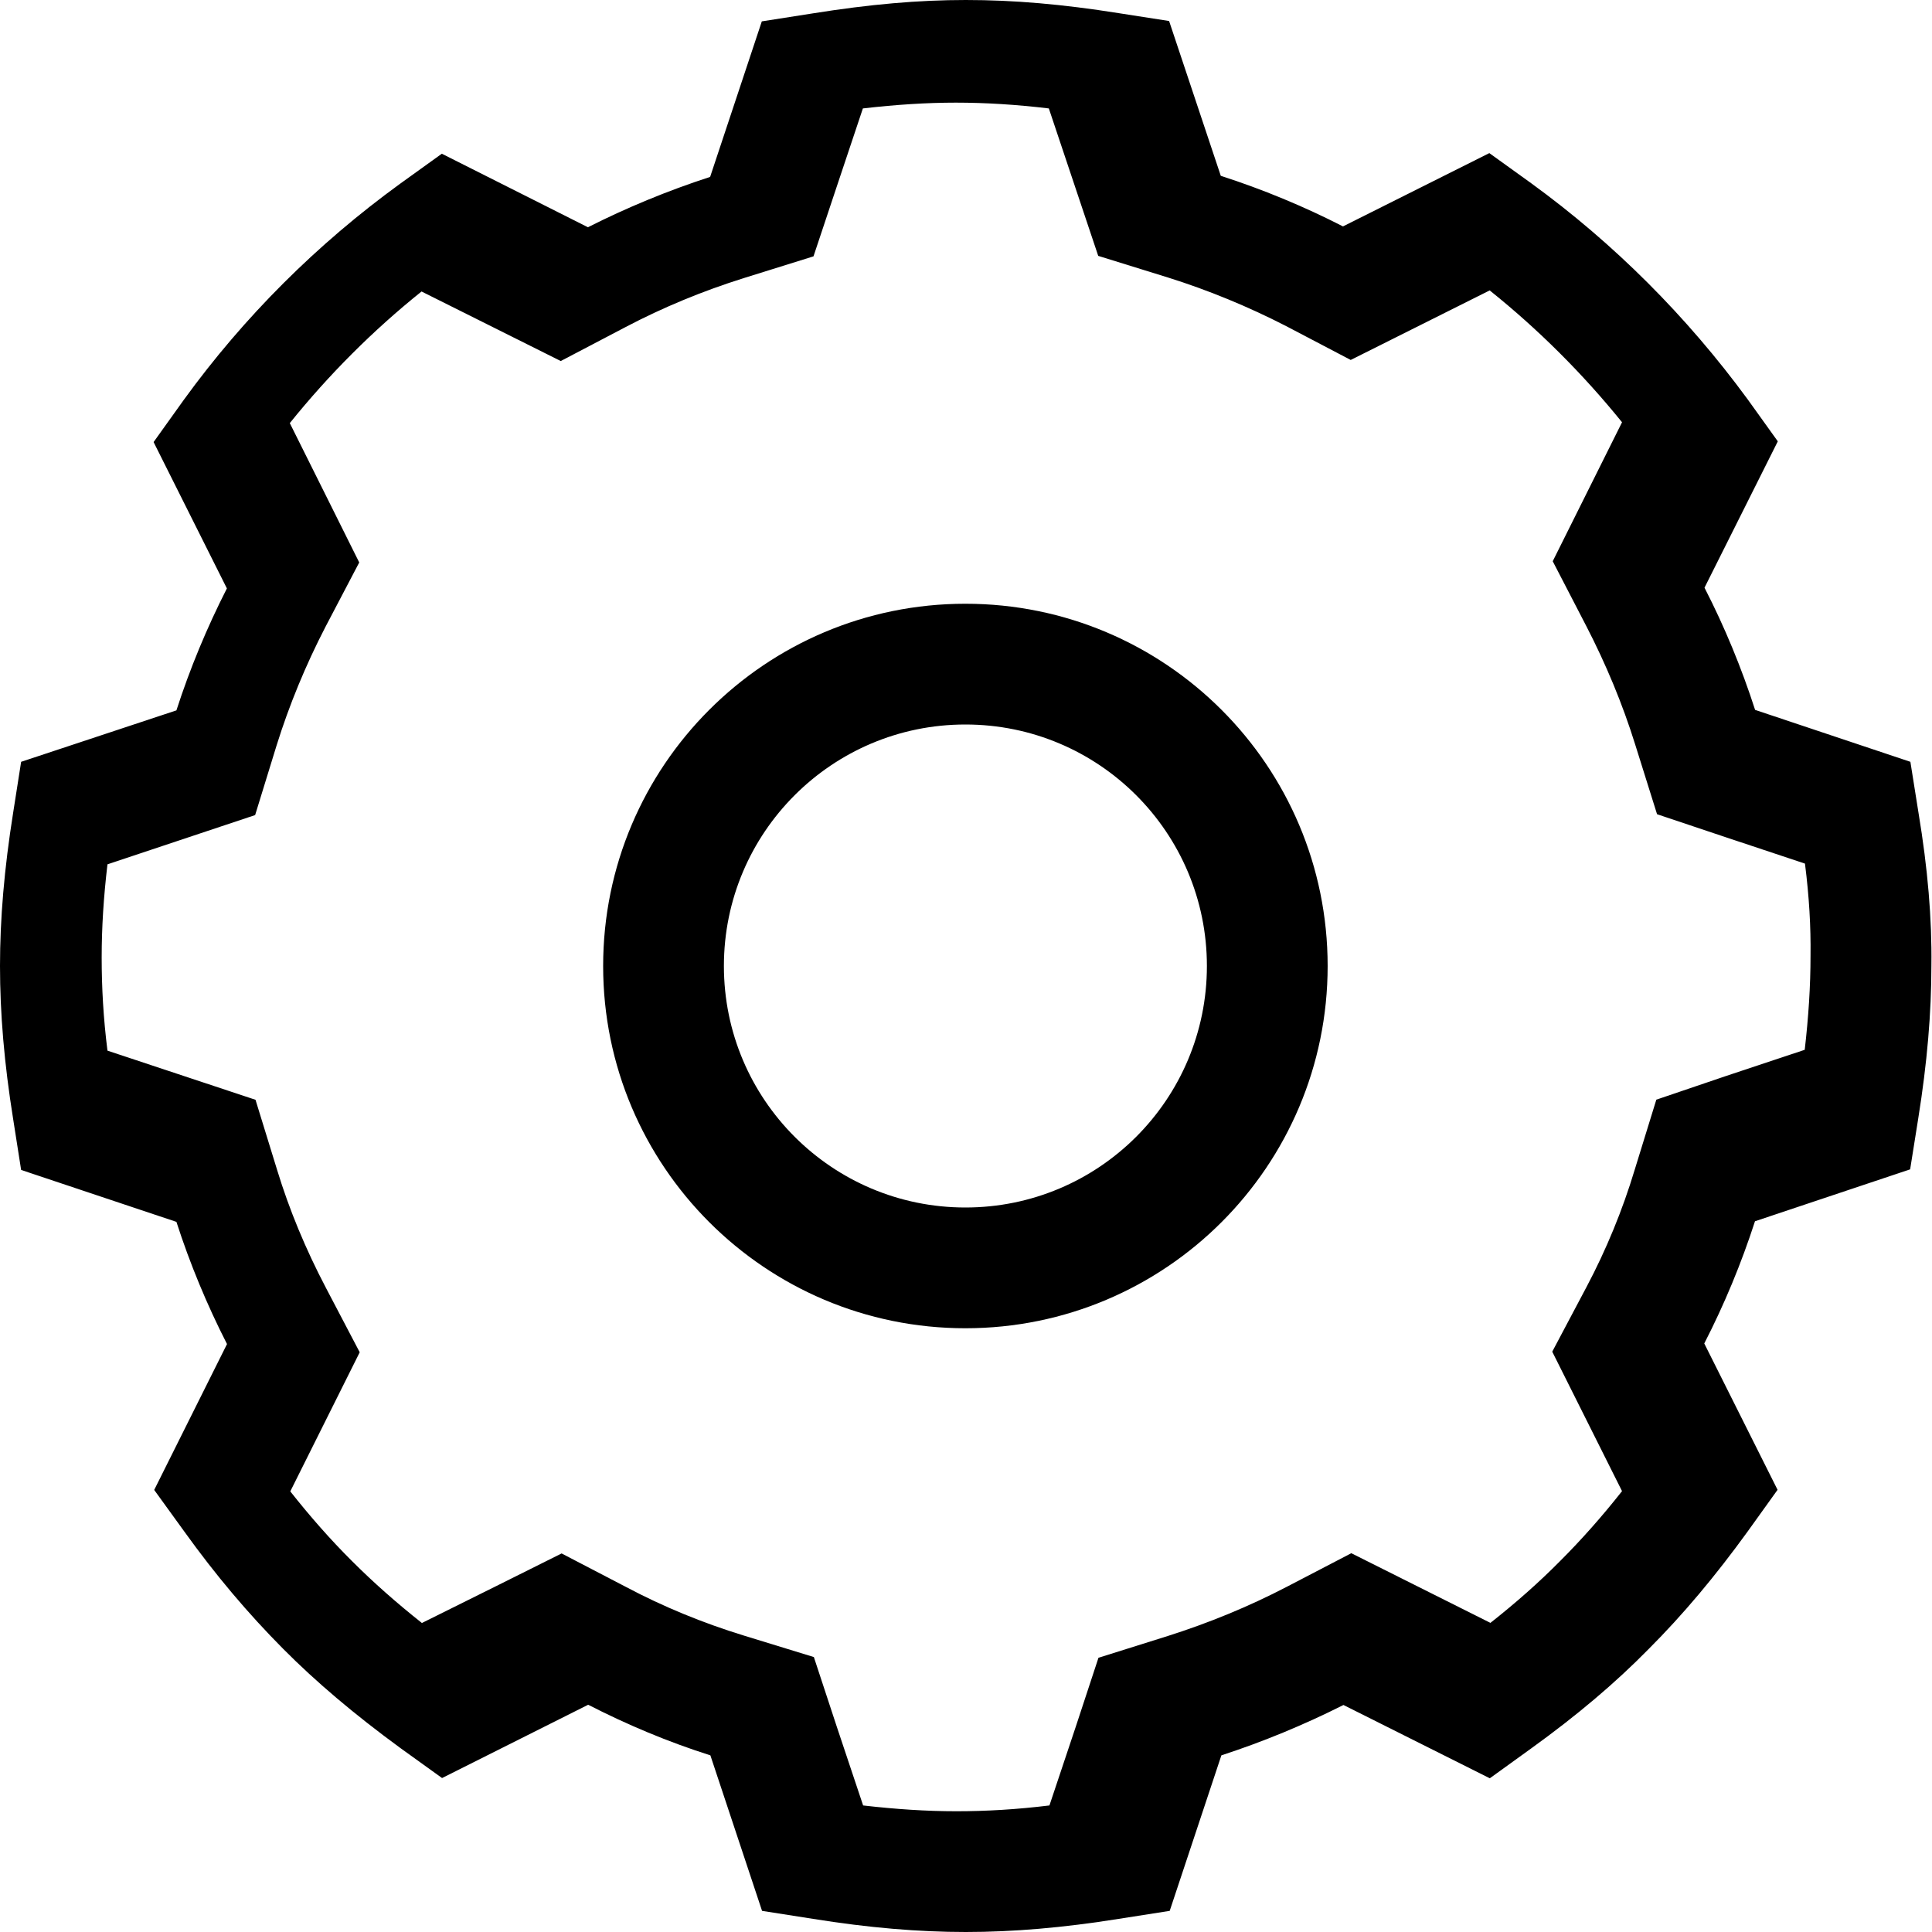 <?xml version="1.0" encoding="UTF-8"?>
<svg width="16px" height="16px" viewBox="0 0 16 16" version="1.1" xmlns="http://www.w3.org/2000/svg" xmlns:xlink="http://www.w3.org/1999/xlink">
    <!-- Generator: Sketch 47.1 (45422) - http://www.bohemiancoding.com/sketch -->
    <title>Icon/账号管理</title>
    <desc>Created with Sketch.</desc>
    <defs></defs>
    <g id="Symbols" stroke="none" stroke-width="1" fill="none" fill-rule="evenodd">
        <g id="UI-KIT-Color-Copy" transform="translate(-370, -167)" fill="#000000">
            <path d="M385.821,173.309 L385.888,173.73 C385.965,174.193 386,174.609 385.995,174.996 C385.995,175.388 385.96,175.802 385.886,176.263 L385.819,176.684 L384.534,177.114 C384.421,177.463 384.281,177.801 384.114,178.126 L384.721,179.338 L384.472,179.685 C384.206,180.052 383.939,180.371 383.653,180.657 C383.378,180.937 383.06,181.206 382.683,181.478 L382.338,181.727 L381.126,181.12 C380.798,181.285 380.459,181.425 380.115,181.537 L379.687,182.825 L379.266,182.891 C378.803,182.965 378.389,183 377.998,183 C377.607,183 377.193,182.965 376.732,182.891 L376.311,182.825 L375.883,181.537 C375.536,181.427 375.197,181.285 374.871,181.118 L373.661,181.725 L373.315,181.476 C372.934,181.197 372.617,180.929 372.345,180.655 C372.054,180.362 371.786,180.045 371.526,179.683 L371.277,179.339 L371.88,178.131 C371.714,177.806 371.573,177.466 371.461,177.119 L370.175,176.689 L370.109,176.268 C370.035,175.807 370,175.393 370,175 C370,174.609 370.035,174.195 370.109,173.73 L370.175,173.309 L371.461,172.883 C371.573,172.536 371.714,172.197 371.879,171.873 L371.272,170.661 L371.521,170.313 C372.022,169.622 372.626,169.021 373.313,168.522 L373.659,168.273 L374.869,168.882 C375.187,168.721 375.527,168.58 375.881,168.465 L376.309,167.177 L376.73,167.111 C377.205,167.035 377.609,167 377.998,167 C378.398,167 378.8,167.035 379.265,167.109 L379.682,167.174 L380.11,168.456 C380.457,168.568 380.796,168.708 381.122,168.875 L382.334,168.268 L382.68,168.517 C383.365,169.015 383.969,169.619 384.474,170.308 L384.723,170.655 L384.116,171.867 C384.283,172.192 384.423,172.532 384.535,172.879 L385.821,173.309 Z M384.946,175.694 C384.977,175.423 384.994,175.171 384.994,174.913 C384.997,174.677 384.983,174.428 384.948,174.152 L384.296,173.935 L383.723,173.743 L383.542,173.166 C383.437,172.829 383.299,172.498 383.135,172.181 L382.859,171.648 L383.433,170.497 C383.107,170.094 382.739,169.727 382.337,169.405 L381.186,169.981 L380.652,169.701 C380.337,169.539 380.007,169.403 379.672,169.298 L379.095,169.119 L378.686,167.898 C378.417,167.866 378.163,167.85 377.916,167.85 C377.676,167.85 377.424,167.866 377.146,167.898 L376.928,168.55 L376.737,169.123 L376.16,169.303 C375.819,169.41 375.49,169.546 375.18,169.709 L374.644,169.99 L373.491,169.414 C373.089,169.736 372.723,170.103 372.4,170.504 L372.706,171.118 L372.975,171.658 L372.695,172.192 C372.531,172.509 372.395,172.839 372.291,173.172 L372.113,173.75 L370.89,174.158 C370.858,174.428 370.842,174.681 370.842,174.929 C370.842,175.178 370.856,175.432 370.89,175.701 L372.116,176.108 L372.295,176.689 C372.395,177.017 372.531,177.345 372.699,177.665 L372.979,178.199 L372.404,179.351 C372.57,179.561 372.737,179.751 372.916,179.929 C373.091,180.104 373.281,180.272 373.494,180.441 L374.108,180.136 L374.651,179.865 L375.189,180.145 C375.491,180.305 375.818,180.44 376.16,180.545 L376.74,180.723 L376.93,181.3 L377.148,181.952 C377.418,181.983 377.673,182 377.92,182 C378.168,182 378.422,181.985 378.691,181.952 L378.909,181.3 L379.097,180.729 L379.673,180.548 C380.01,180.441 380.342,180.305 380.657,180.141 L381.191,179.863 L382.343,180.44 C382.556,180.272 382.746,180.104 382.921,179.927 C383.096,179.752 383.264,179.563 383.433,179.349 L382.855,178.194 L383.139,177.658 C383.303,177.348 383.437,177.022 383.538,176.687 L383.717,176.107 L384.294,175.911 L384.946,175.694 Z M377.995,178 C376.338,178 374.995,176.657 374.995,175 C374.995,173.343 376.338,172 377.995,172 C379.652,172 380.995,173.343 380.995,175 C380.995,176.657 379.652,178 377.995,178 Z M377.995,177 C379.1,177 379.995,176.105 379.995,175 C379.995,173.895 379.1,173 377.995,173 C376.891,173 375.995,173.895 375.995,175 C375.995,176.105 376.891,177 377.995,177 Z" id="Icon/账号管理"></path>
        </g>
    </g>
</svg>
